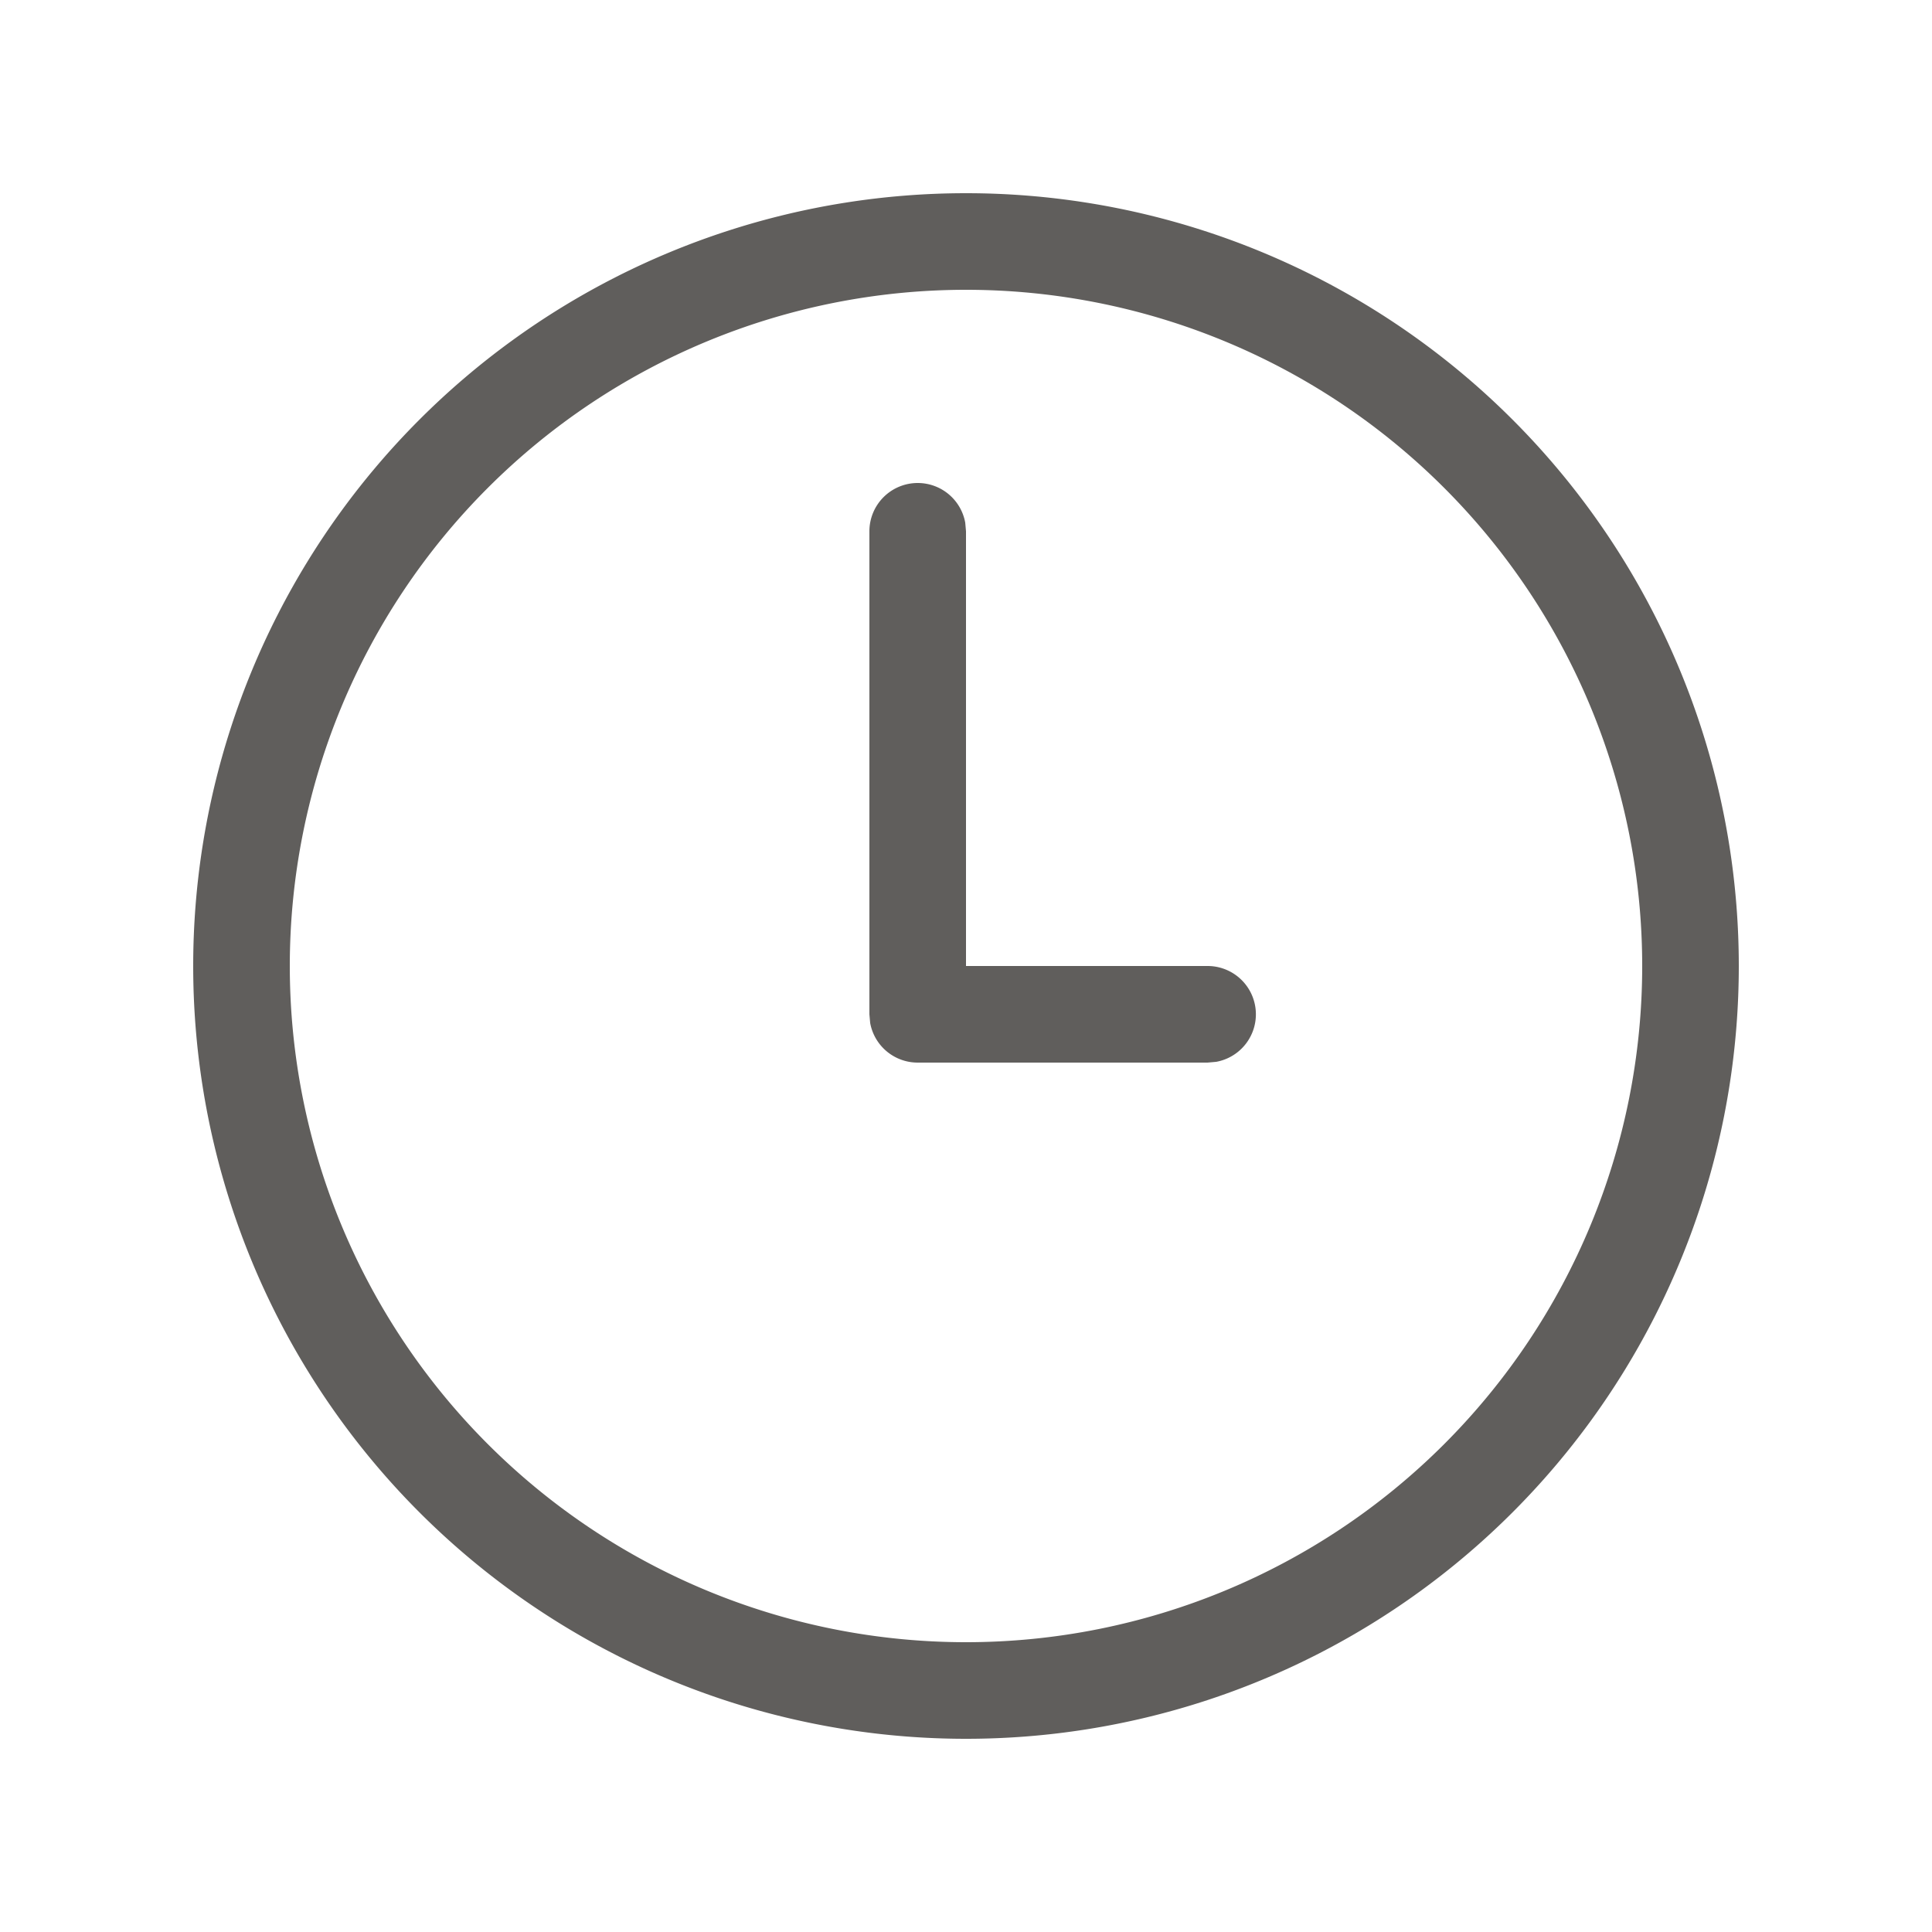 <svg xmlns="http://www.w3.org/2000/svg" width="15" height="15" preserveAspectRatio="xMidYMid meet" viewBox="0 0 20 20"><path fill="#605e5c" d="M10 2a8 8 0 1 1 0 16a8 8 0 0 1 0-16Zm0 1a7 7 0 1 0 0 14a7 7 0 0 0 0-14Zm-.5 2a.5.5 0 0 1 .492.41L10 5.5V10h2.5a.5.5 0 0 1 .09.992L12.5 11h-3a.5.5 0 0 1-.492-.41L9 10.5v-5a.5.5 0 0 1 .5-.5Z"/></svg>